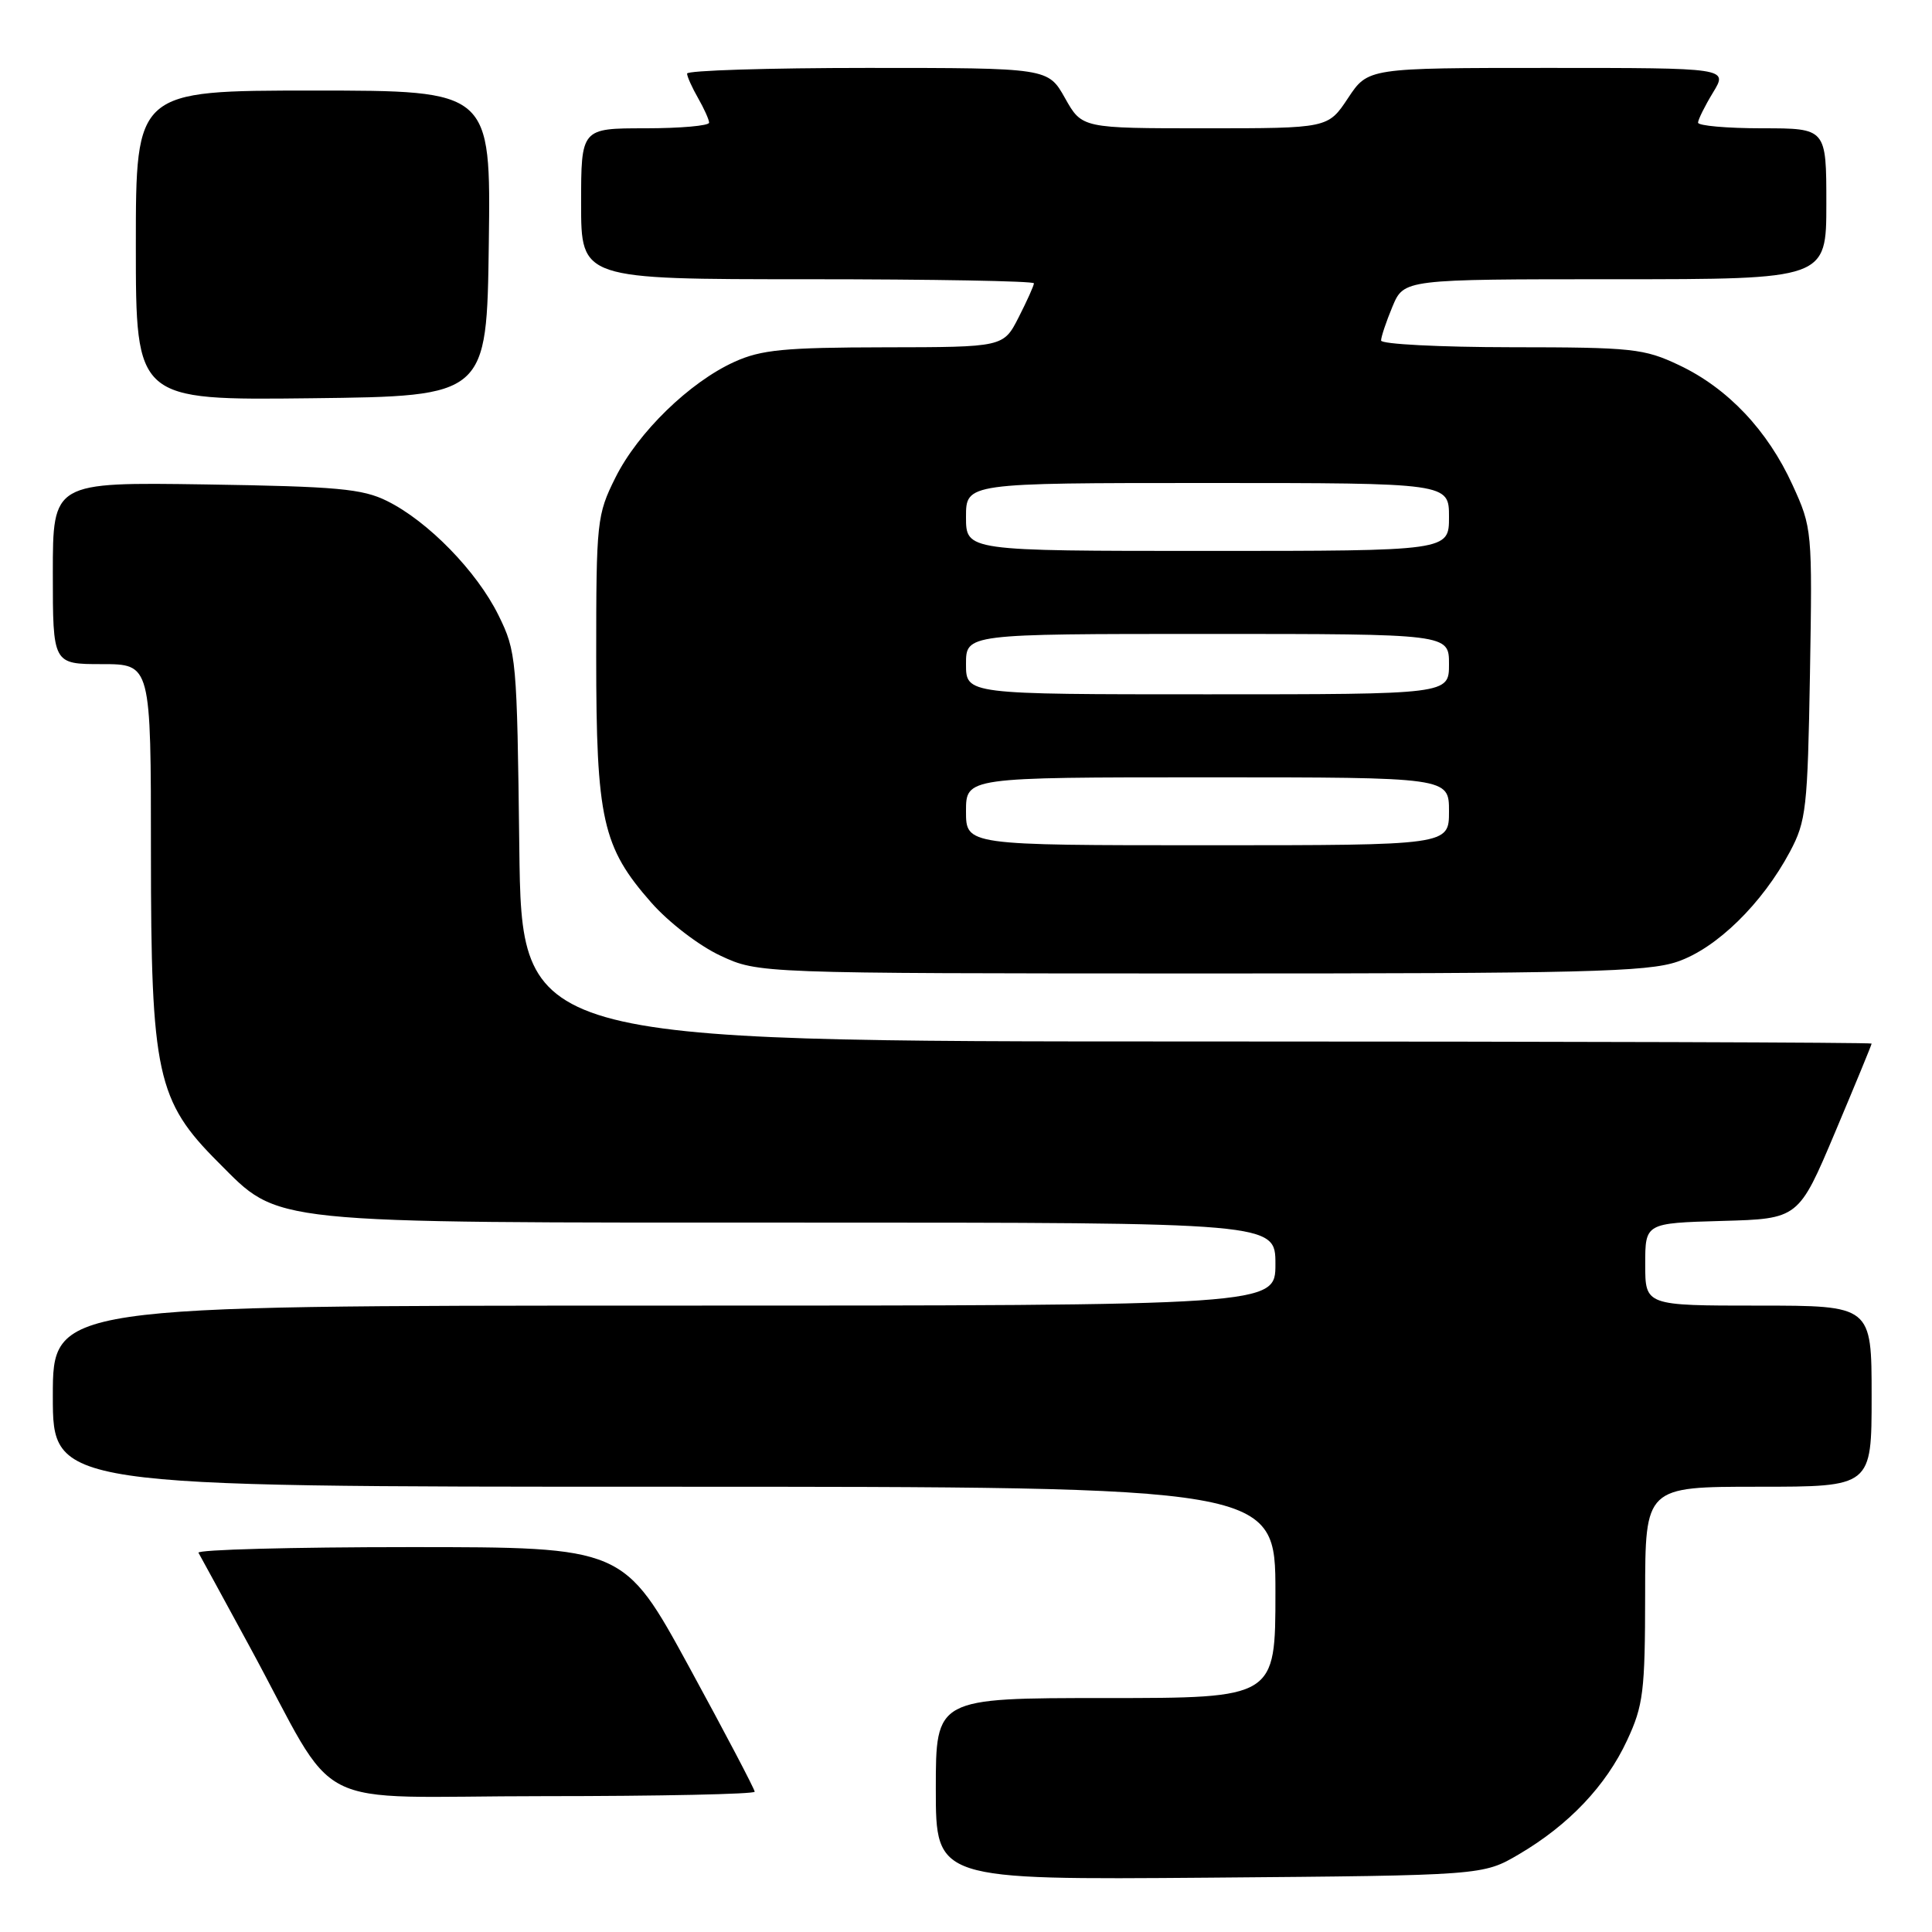 <?xml version="1.0" encoding="UTF-8" standalone="no"?>
<!DOCTYPE svg PUBLIC "-//W3C//DTD SVG 1.1//EN" "http://www.w3.org/Graphics/SVG/1.1/DTD/svg11.dtd" >
<svg xmlns="http://www.w3.org/2000/svg" xmlns:xlink="http://www.w3.org/1999/xlink" version="1.1" viewBox="0 0 256 256">
 <g >
 <path fill="currentColor"
d=" M 201.27 245.70 C 207.87 241.82 212.80 236.63 215.60 230.60 C 217.75 225.99 217.98 224.14 217.99 211.25 C 218.00 197.00 218.00 197.00 233.00 197.00 C 248.00 197.00 248.00 197.00 248.00 185.00 C 248.00 173.00 248.00 173.00 233.00 173.00 C 218.00 173.00 218.00 173.00 218.00 167.53 C 218.00 162.07 218.00 162.07 228.16 161.78 C 238.32 161.50 238.32 161.50 243.16 150.03 C 245.82 143.72 248.00 138.44 248.00 138.28 C 248.00 138.13 207.75 138.00 158.56 138.00 C 69.12 138.00 69.12 138.00 68.81 112.25 C 68.51 87.25 68.43 86.35 66.05 81.52 C 63.19 75.72 56.73 69.08 51.30 66.39 C 48.03 64.76 44.69 64.46 27.25 64.19 C 7.00 63.89 7.00 63.89 7.00 75.94 C 7.00 88.00 7.00 88.00 13.50 88.00 C 20.00 88.00 20.00 88.00 20.00 112.96 C 20.00 142.28 20.78 145.88 28.93 154.02 C 37.16 162.26 34.65 162.00 106.18 162.00 C 169.00 162.00 169.00 162.00 169.00 167.50 C 169.00 173.00 169.00 173.00 88.00 173.00 C 7.00 173.00 7.00 173.00 7.00 185.00 C 7.00 197.00 7.00 197.00 88.00 197.00 C 169.00 197.00 169.00 197.00 169.00 211.00 C 169.00 225.00 169.00 225.00 146.50 225.00 C 124.00 225.00 124.00 225.00 124.00 237.05 C 124.00 249.09 124.00 249.09 160.25 248.80 C 196.50 248.50 196.50 248.50 201.27 245.70 Z  M 100.00 237.41 C 100.00 237.08 96.10 229.66 91.33 220.91 C 82.65 205.00 82.65 205.00 54.27 205.00 C 38.66 205.00 26.07 205.34 26.30 205.75 C 26.54 206.16 29.54 211.68 32.98 218.00 C 45.30 240.66 40.11 238.00 72.04 238.00 C 87.42 238.00 100.00 237.73 100.00 237.41 Z  M 222.26 127.43 C 227.45 125.66 233.50 119.75 237.18 112.85 C 239.33 108.81 239.52 107.13 239.83 89.26 C 240.15 70.28 240.12 69.94 237.52 64.26 C 234.22 57.02 228.94 51.44 222.50 48.39 C 217.84 46.18 216.32 46.02 200.25 46.01 C 190.76 46.00 183.00 45.60 183.00 45.12 C 183.00 44.64 183.68 42.61 184.51 40.62 C 186.03 37.00 186.03 37.00 214.01 37.00 C 242.00 37.00 242.00 37.00 242.00 27.00 C 242.00 17.00 242.00 17.00 233.50 17.00 C 228.82 17.00 225.00 16.66 225.00 16.25 C 225.01 15.84 225.90 14.04 226.99 12.25 C 228.97 9.00 228.97 9.00 205.12 9.00 C 181.27 9.00 181.27 9.00 178.62 13.00 C 175.97 17.00 175.97 17.00 159.67 17.00 C 143.37 17.00 143.37 17.00 141.12 13.00 C 138.87 9.00 138.87 9.00 114.94 9.00 C 101.77 9.00 91.02 9.34 91.04 9.75 C 91.05 10.16 91.71 11.62 92.50 13.00 C 93.29 14.38 93.95 15.84 93.96 16.25 C 93.98 16.66 90.17 17.00 85.50 17.00 C 77.00 17.00 77.00 17.00 77.00 27.00 C 77.00 37.00 77.00 37.00 107.00 37.00 C 123.50 37.00 137.00 37.24 137.00 37.54 C 137.00 37.84 136.09 39.86 134.98 42.04 C 132.96 46.00 132.96 46.00 117.23 46.02 C 103.94 46.04 100.85 46.34 97.31 47.95 C 91.37 50.64 84.53 57.30 81.55 63.28 C 79.09 68.21 79.00 69.06 79.00 87.02 C 79.00 108.57 79.82 112.24 86.29 119.59 C 88.60 122.22 92.64 125.32 95.46 126.63 C 100.50 128.98 100.50 128.98 159.07 128.99 C 209.75 129.00 218.27 128.79 222.26 127.43 Z  M 64.77 32.25 C 65.04 12.00 65.04 12.00 41.52 12.00 C 18.00 12.00 18.00 12.00 18.00 32.52 C 18.00 53.04 18.00 53.04 41.25 52.77 C 64.50 52.50 64.50 52.50 64.77 32.25 Z  M 128.00 107.50 C 128.00 103.00 128.00 103.00 160.00 103.00 C 192.00 103.00 192.00 103.00 192.00 107.50 C 192.00 112.00 192.00 112.00 160.00 112.00 C 128.00 112.00 128.00 112.00 128.00 107.50 Z  M 128.00 88.00 C 128.00 84.00 128.00 84.00 160.00 84.00 C 192.00 84.00 192.00 84.00 192.00 88.00 C 192.00 92.00 192.00 92.00 160.00 92.00 C 128.00 92.00 128.00 92.00 128.00 88.00 Z  M 128.00 68.50 C 128.00 64.00 128.00 64.00 160.00 64.00 C 192.00 64.00 192.00 64.00 192.00 68.50 C 192.00 73.00 192.00 73.00 160.00 73.00 C 128.00 73.00 128.00 73.00 128.00 68.50 Z "/>
</g>
</svg>